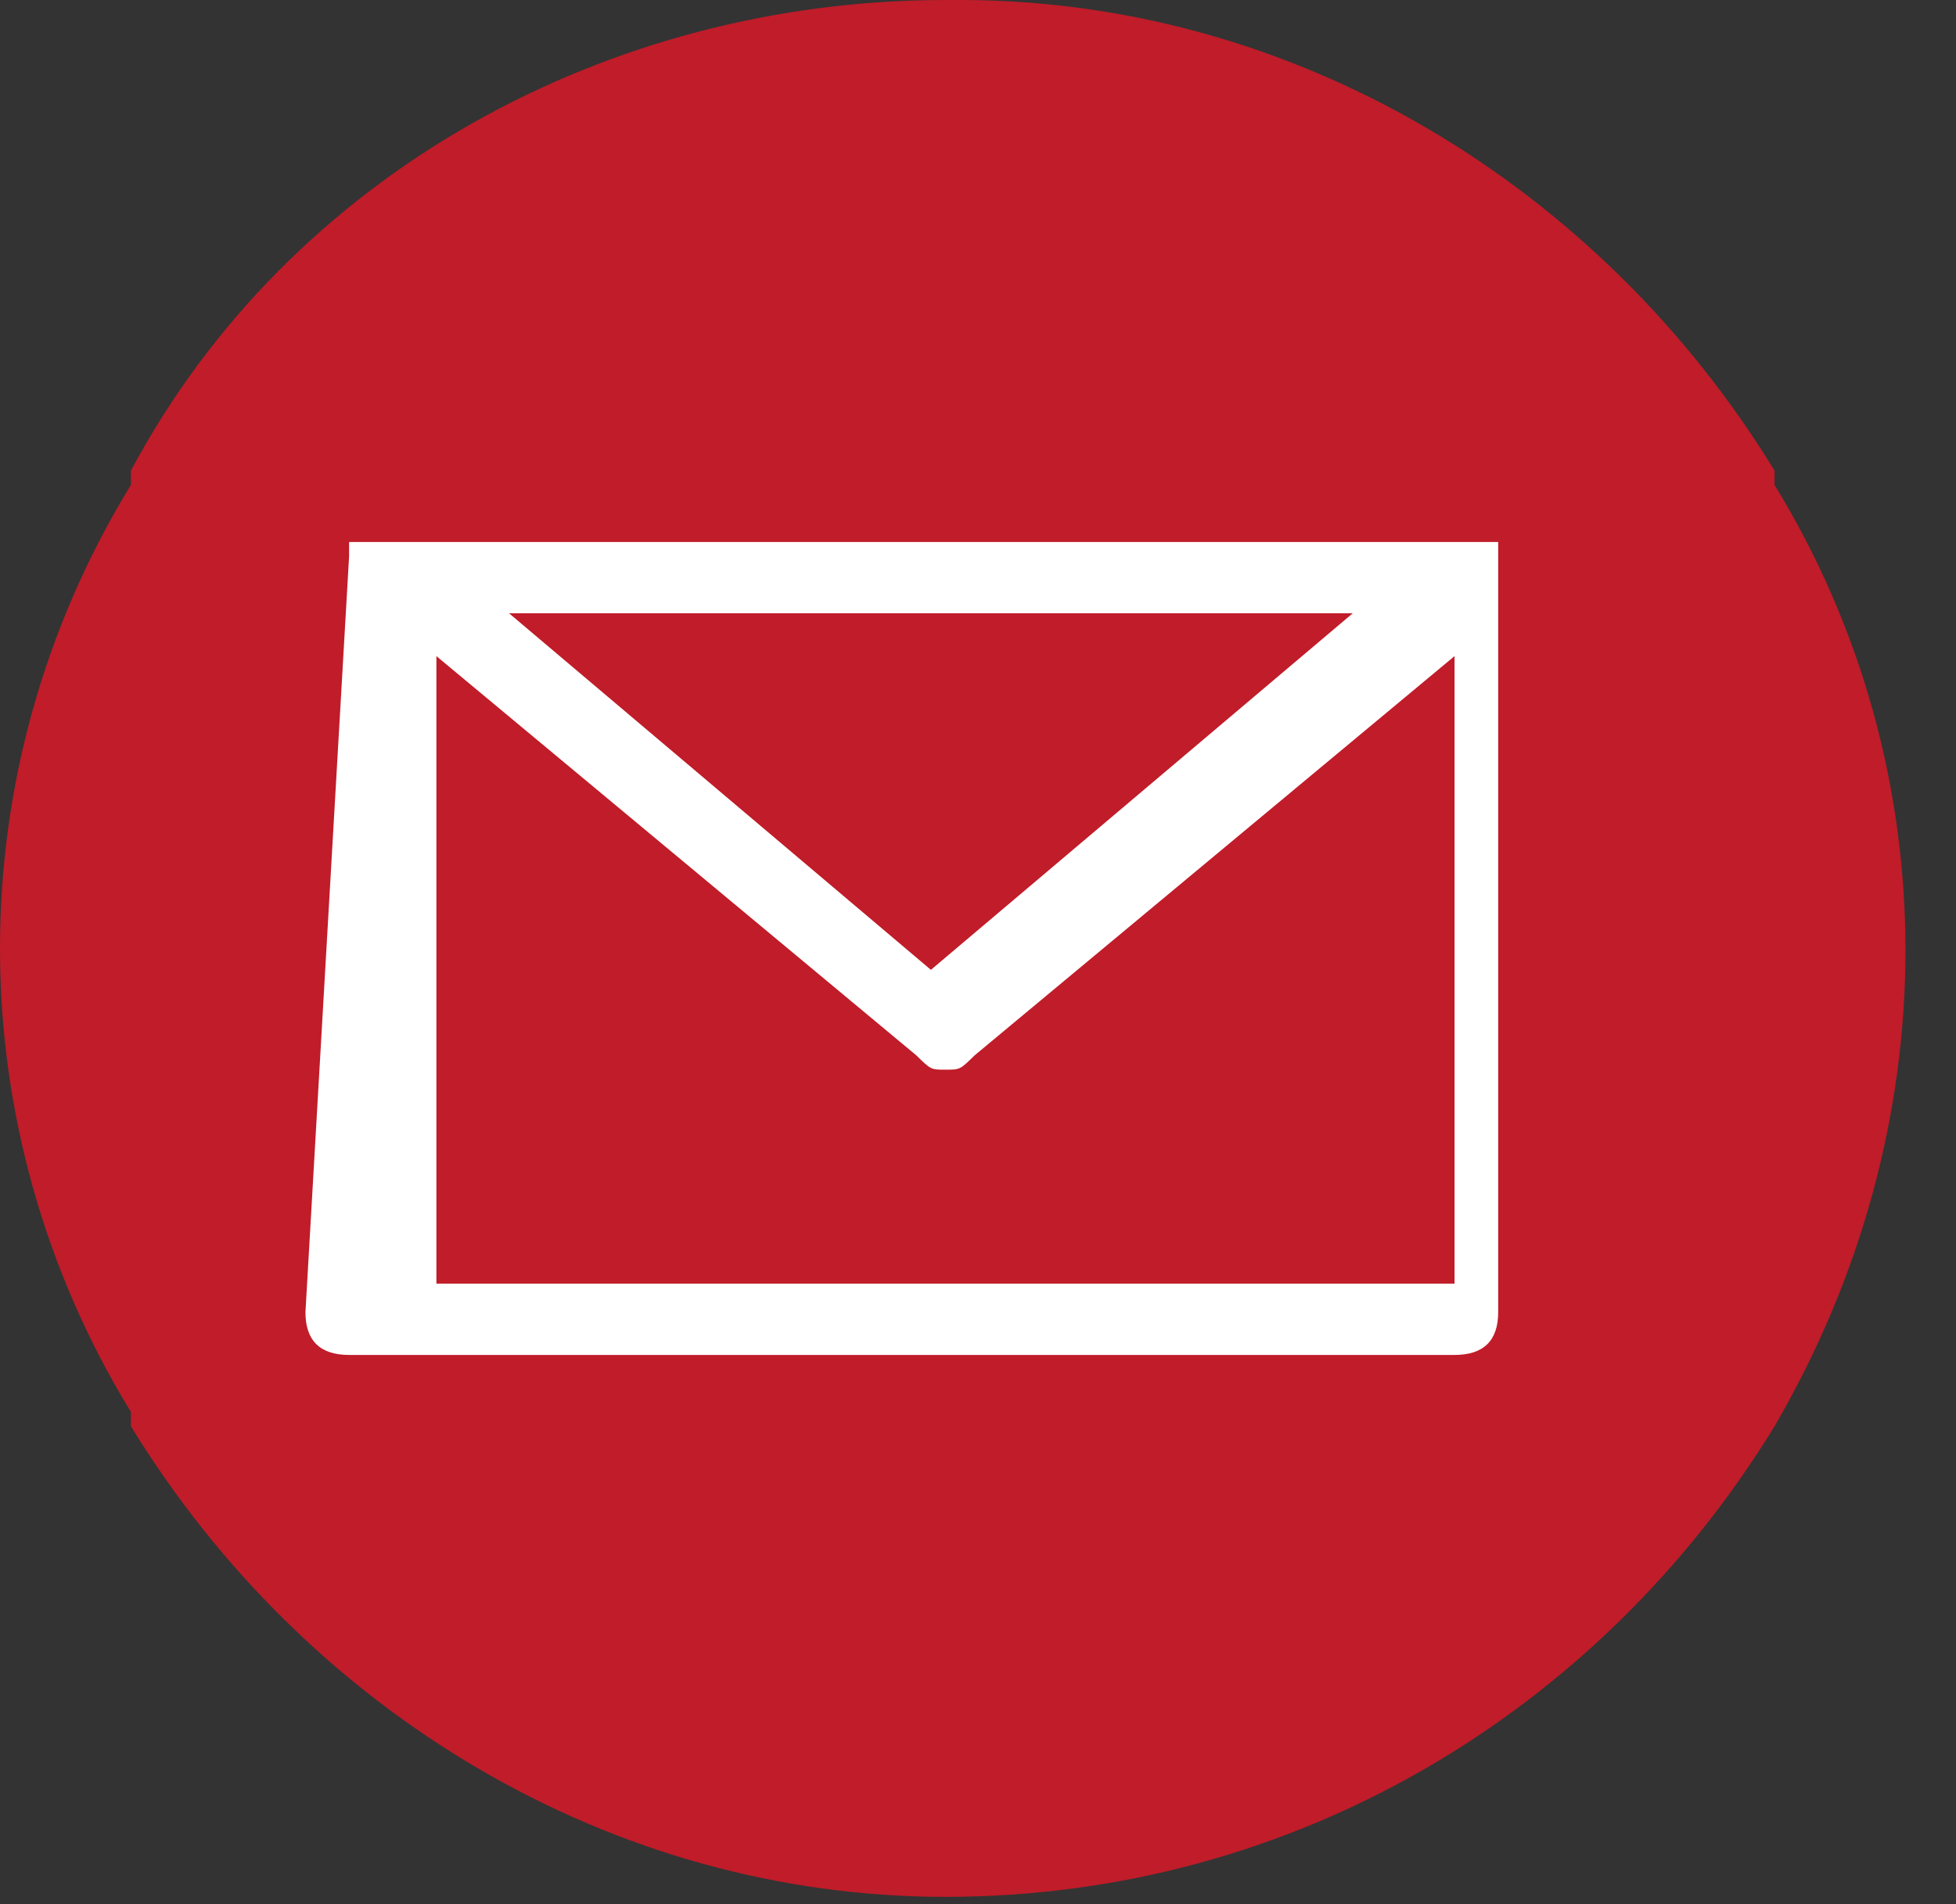 <svg width="38" height="37" viewBox="0 0 38 37" fill="none" xmlns="http://www.w3.org/2000/svg">
<rect x="0" y="0" width="38" height="37" fill="#333333" stroke="none"/>
<path d="M34.475 27.713C37.866 21.893 37.866 14.965 34.475 9.422V9.145C31.084 3.603 25.15 0 18.651 0H18.368C11.868 0 5.652 3.326 2.543 9.145V9.422C-0.848 14.965 -0.848 21.893 2.543 27.436V27.713C5.934 33.255 11.868 36.858 18.368 36.858C25.15 36.858 31.084 33.255 34.475 27.713Z" fill="#C01C29"/>
<path d="M6.782 10.809C6.782 10.532 6.782 10.532 6.782 10.532H29.106V25.496C29.106 26.05 28.823 26.328 28.258 26.328H6.782C6.217 26.328 5.934 26.05 5.934 25.496L6.782 10.809ZM9.89 11.917L18.085 18.845L26.28 11.917H9.89ZM28.258 25.219V12.749L18.933 20.508C18.651 20.785 18.651 20.785 18.368 20.785C18.085 20.785 18.085 20.785 17.803 20.508L8.478 12.749V24.942H28.258V25.219Z" fill="white"/>
</svg>
